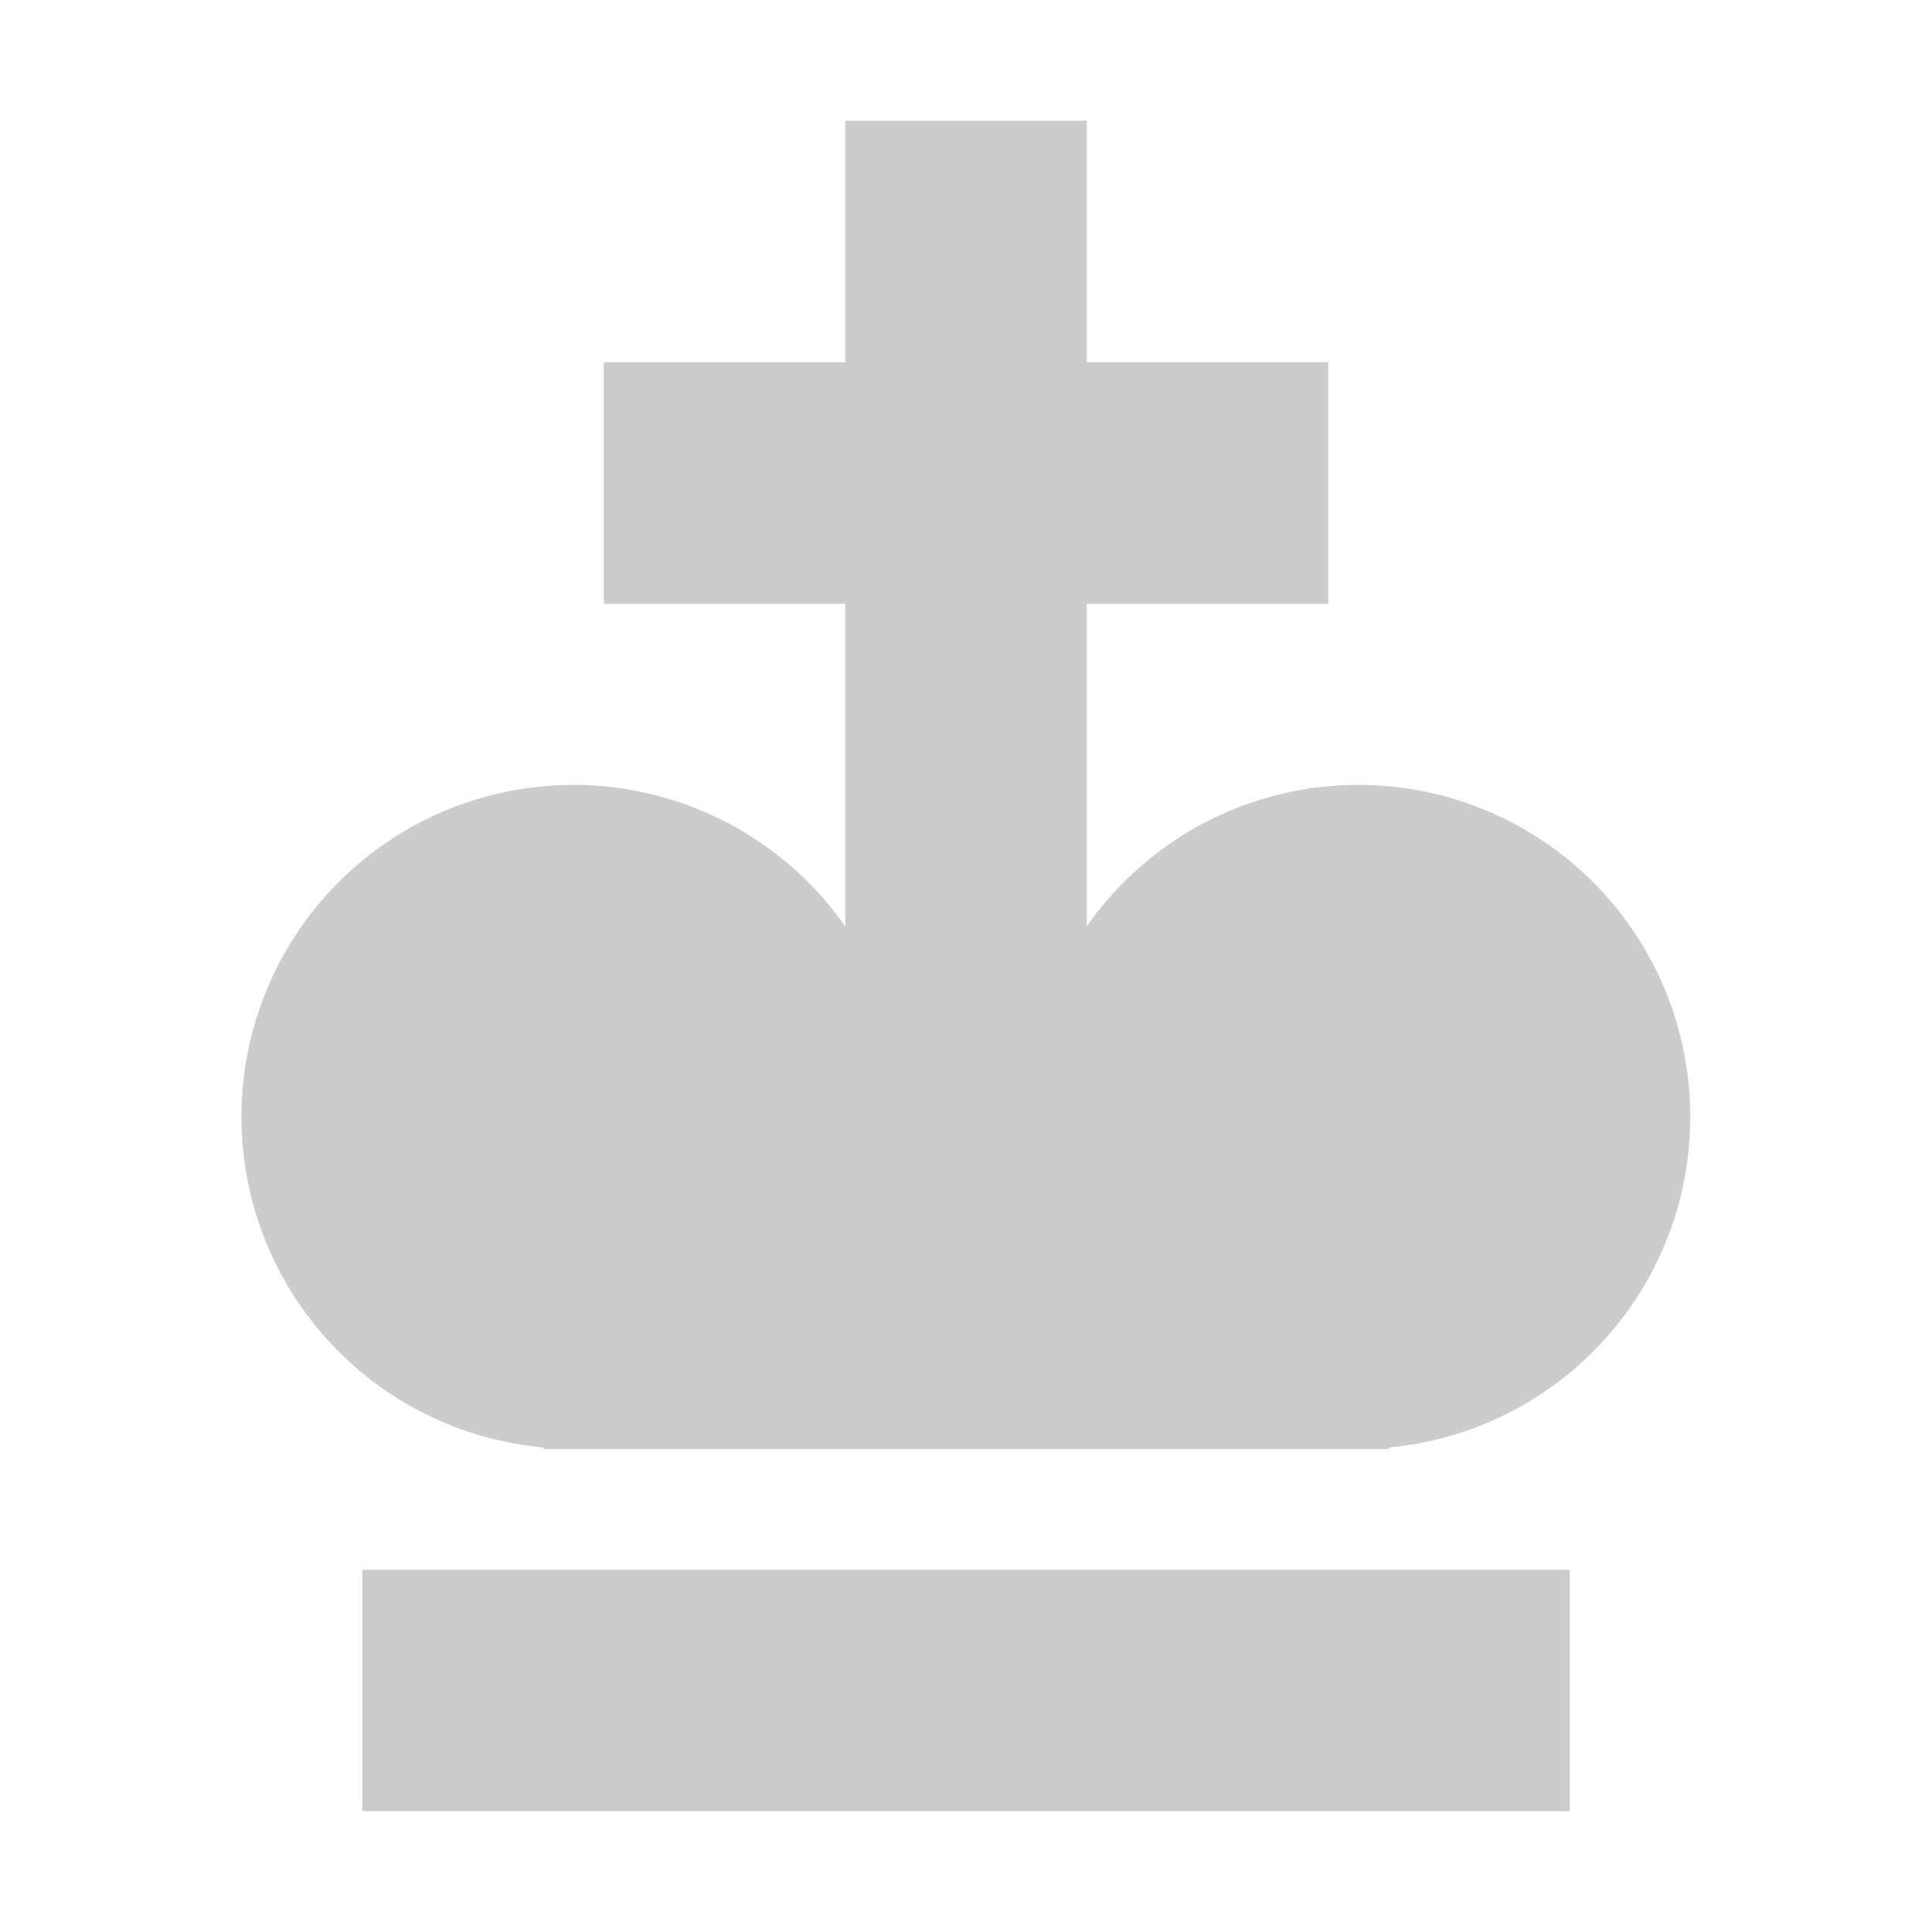 <svg xmlns="http://www.w3.org/2000/svg" viewBox="0 0 32 32" shape-rendering="geometricPrecision"><path fill="#cccccc" d="M6 26h20v4H6zm16.5-13a5.49 5.49 0 0 0-4.5 2.344V10h4V6h-4V2h-4v4h-4v4h4v5.344a5.498 5.498 0 1 0-5 8.63V24h14v-.025A5.499 5.499 0 0 0 22.5 13"/></svg>